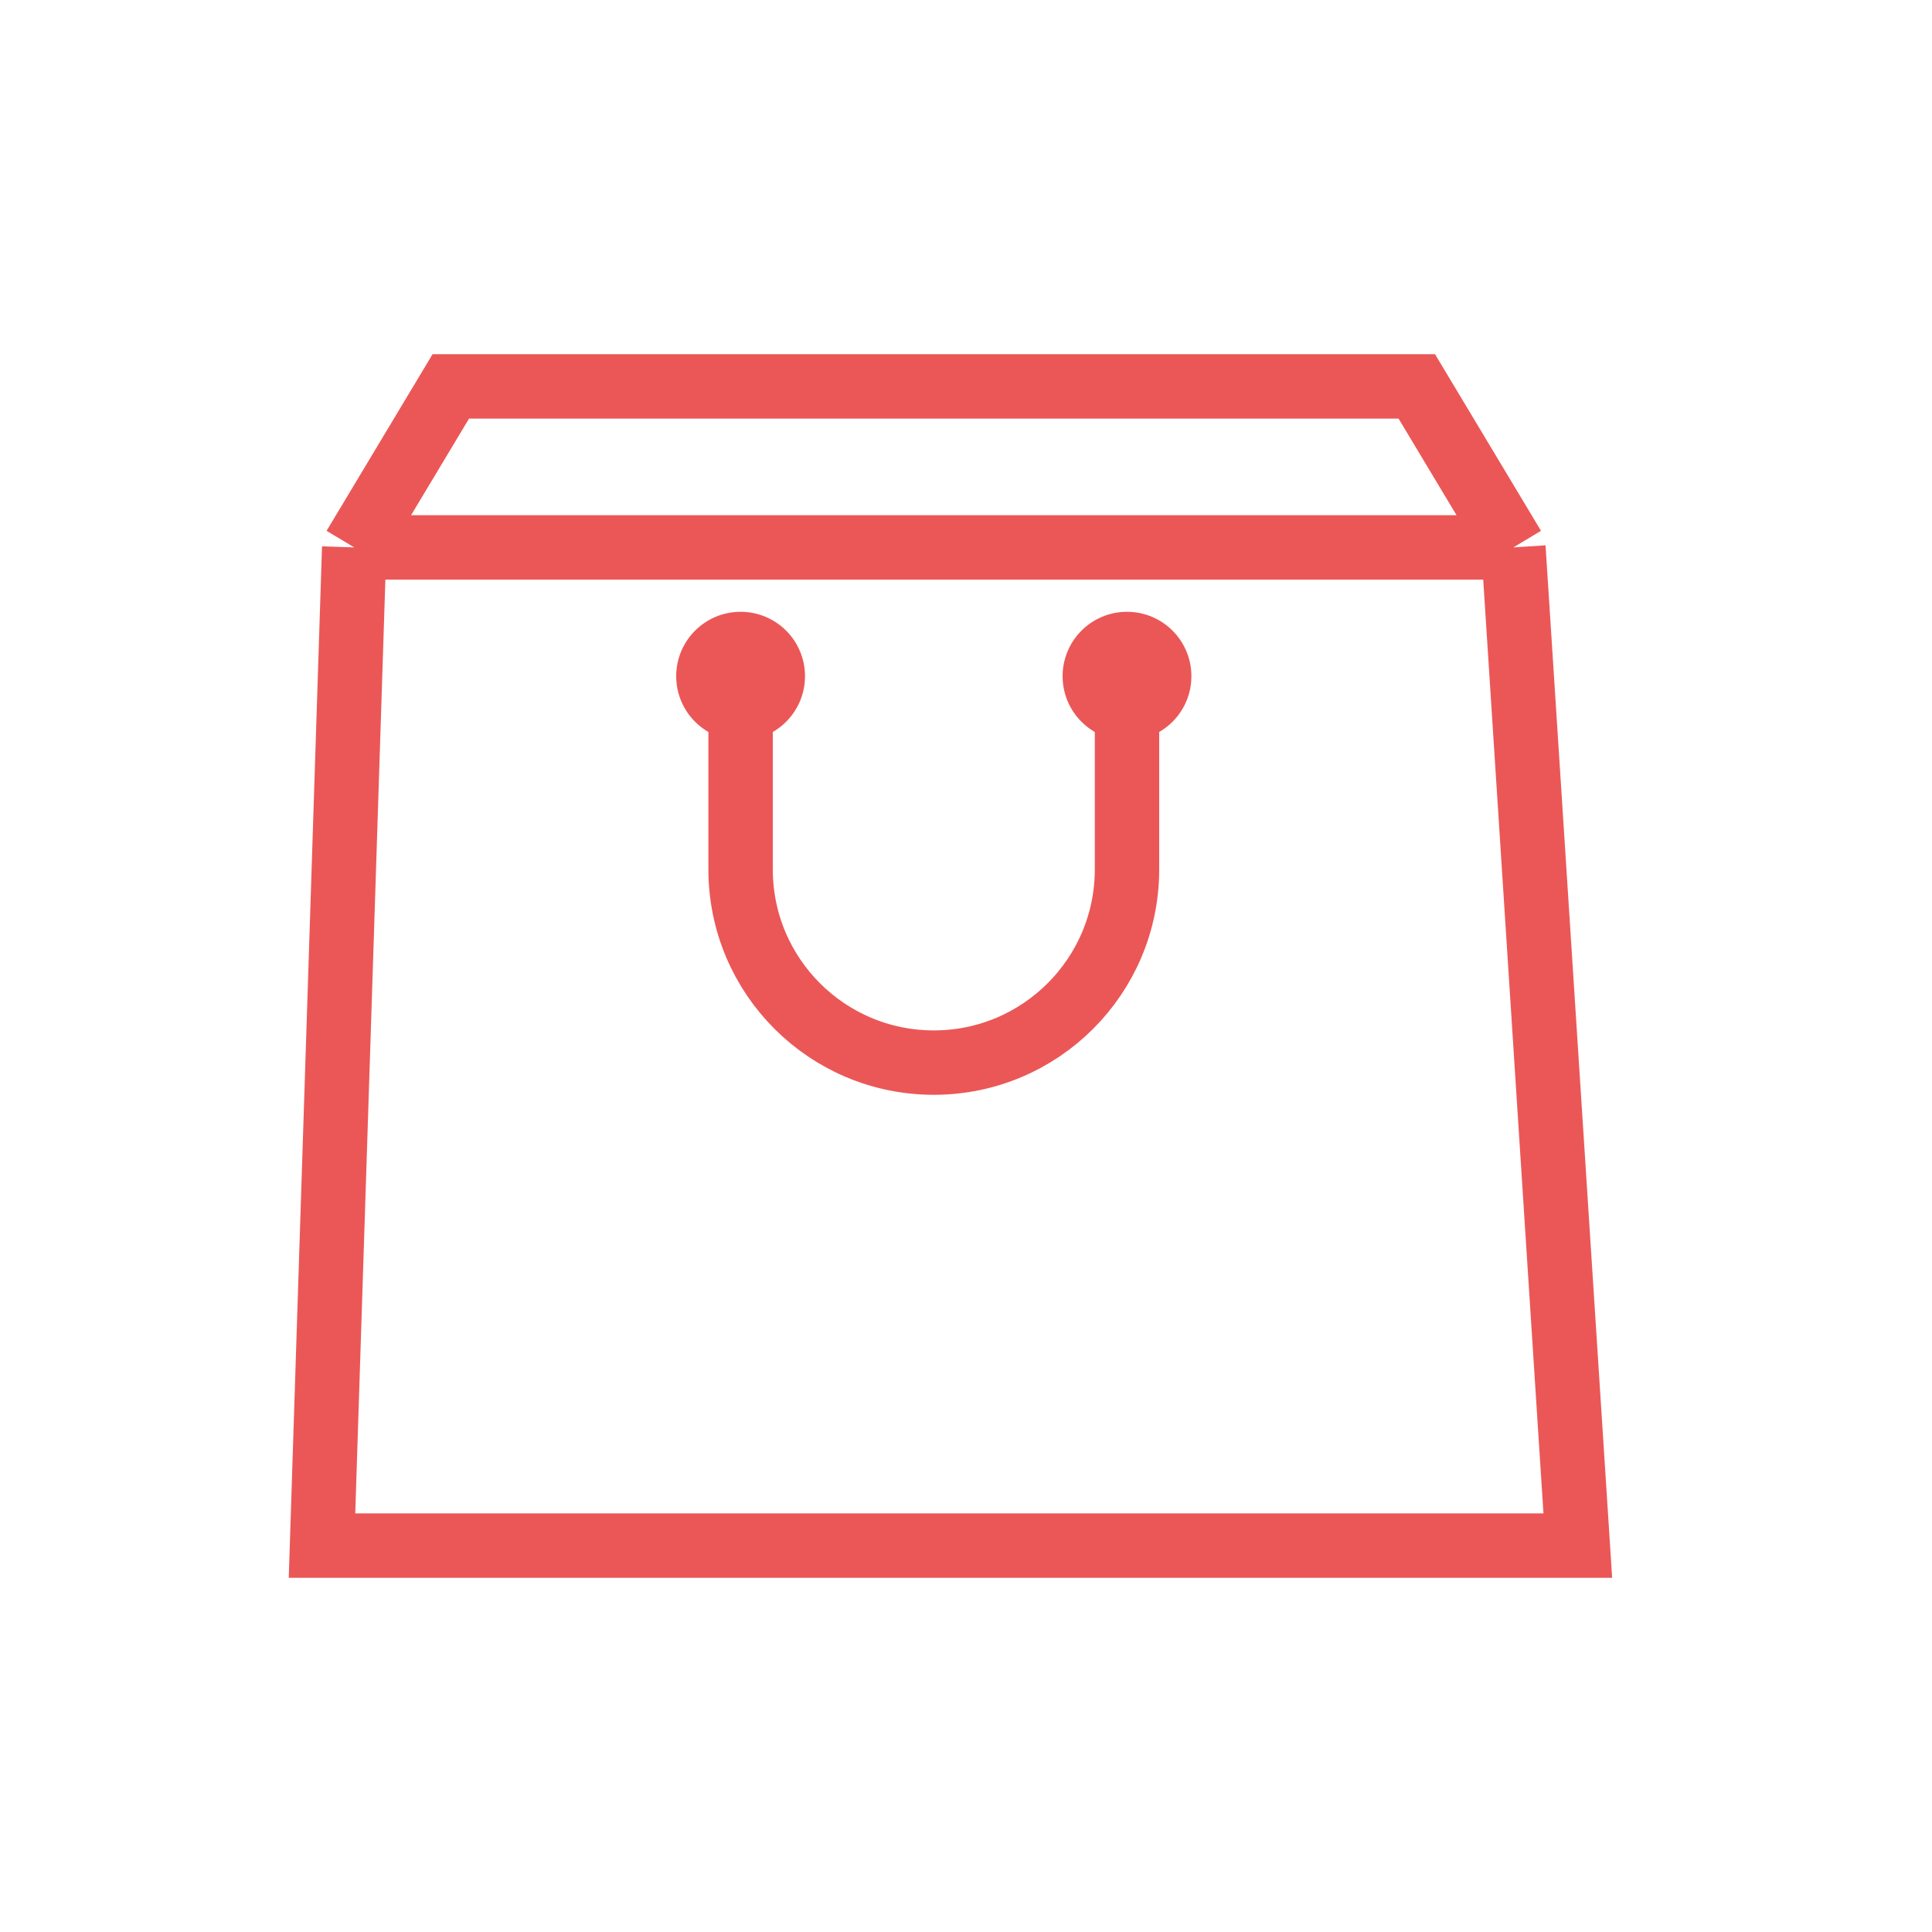 <svg width="30" height="30" viewBox="0 0 30 30" fill="none" xmlns="http://www.w3.org/2000/svg">
<path d="M5.5 8.5L5 24H24.5L23.5 8.5M5.5 8.5H23.5M5.5 8.5L7 6H22L23.5 8.5" stroke="#EB5757"/>
<circle cx="11.5" cy="10.5" r="1" fill="#EB5757"/>
<circle cx="17.5" cy="10.5" r="1" fill="#EB5757"/>
<path d="M11.5 10.5V13.5C11.5 15.157 12.843 16.5 14.5 16.5V16.5C16.157 16.5 17.5 15.157 17.5 13.5V10.5" stroke="#EB5757"/>
</svg>
